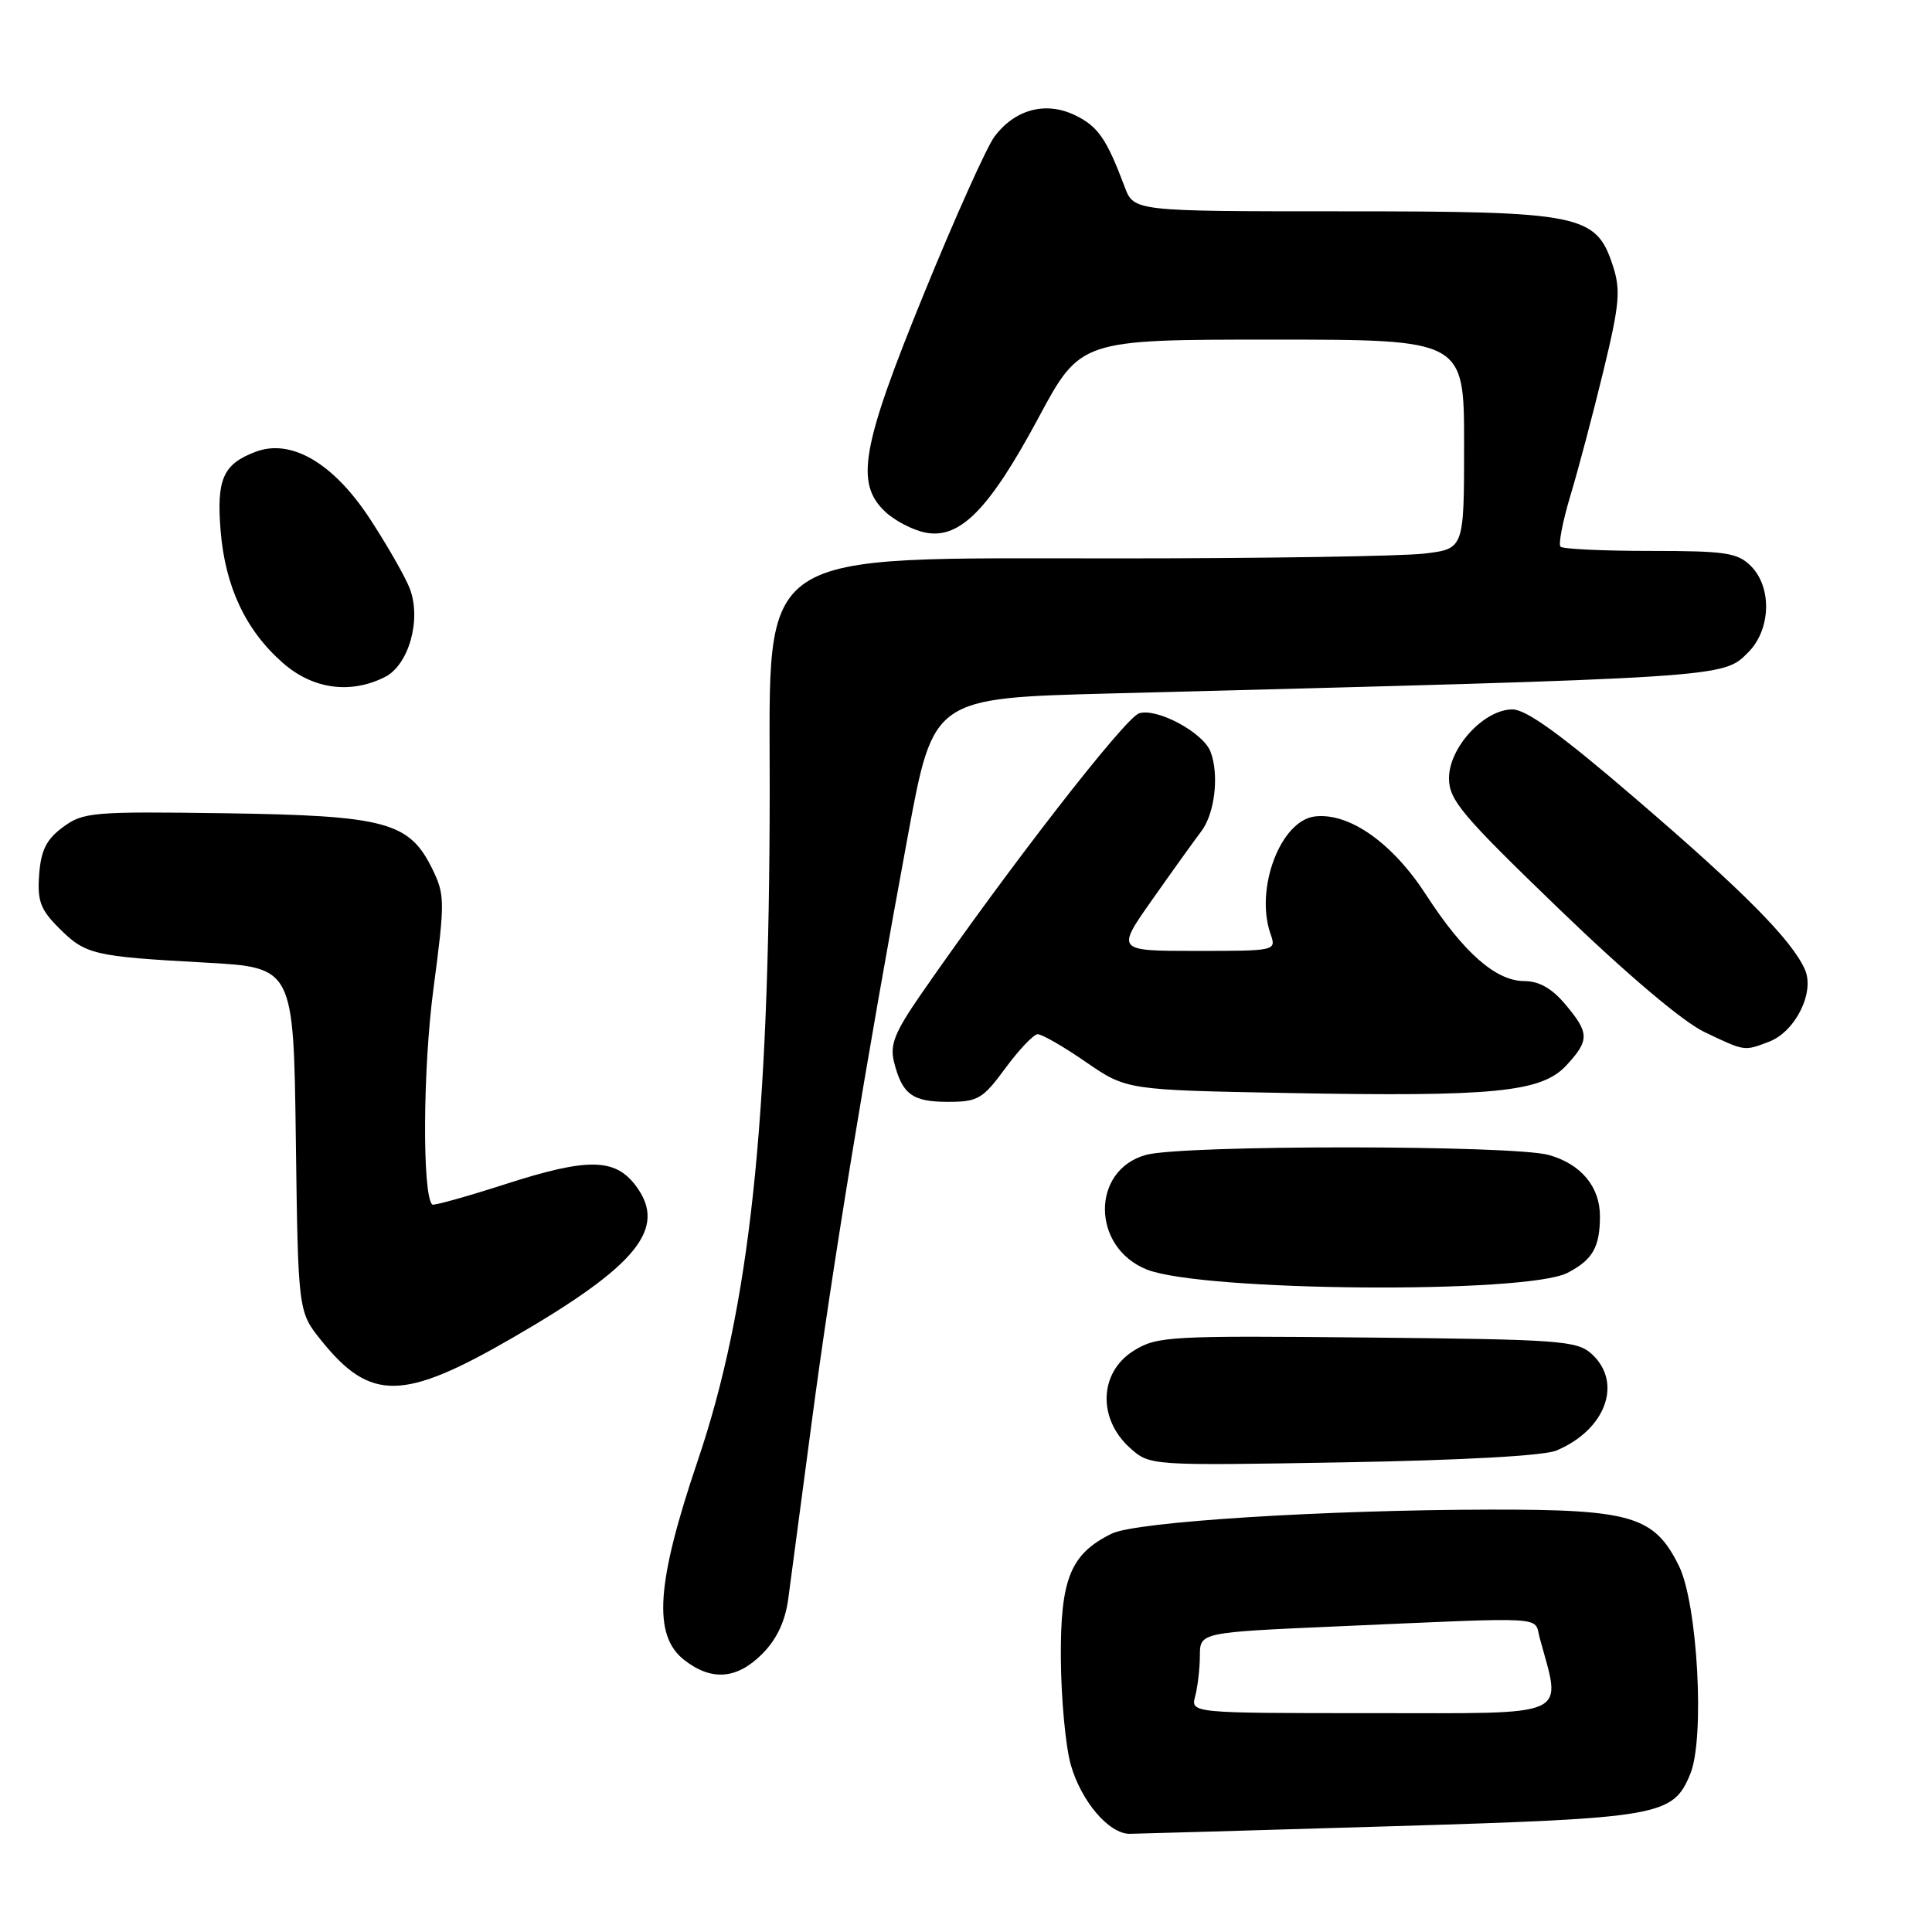 <?xml version="1.0" encoding="UTF-8" standalone="no"?>
<!DOCTYPE svg PUBLIC "-//W3C//DTD SVG 1.1//EN" "http://www.w3.org/Graphics/SVG/1.1/DTD/svg11.dtd" >
<svg xmlns="http://www.w3.org/2000/svg" xmlns:xlink="http://www.w3.org/1999/xlink" version="1.1" viewBox="0 0 256 256">
 <g >
 <path fill="currentColor"
d=" M 184.29 241.99 C 220.07 240.92 221.66 240.64 223.97 235.06 C 225.92 230.36 224.95 212.54 222.47 207.50 C 219.22 200.90 216.20 200.00 197.50 200.03 C 175.32 200.07 150.50 201.64 147.32 203.21 C 141.84 205.89 140.49 209.21 140.57 219.83 C 140.61 225.15 141.20 231.46 141.89 233.86 C 143.28 238.72 146.96 243.01 149.70 242.99 C 150.69 242.98 166.26 242.53 184.29 241.99 Z  M 100.99 219.16 C 102.90 217.25 104.03 214.88 104.44 211.91 C 104.77 209.49 106.17 198.95 107.55 188.50 C 110.18 168.52 114.76 140.61 120.34 110.50 C 123.68 92.50 123.68 92.50 147.09 91.89 C 229.02 89.77 228.27 89.82 231.63 86.46 C 234.66 83.44 234.83 77.83 232.00 75.00 C 230.24 73.24 228.67 73.00 218.67 73.00 C 212.43 73.00 207.08 72.75 206.78 72.44 C 206.47 72.14 207.06 69.10 208.08 65.69 C 209.11 62.29 211.07 54.88 212.44 49.23 C 214.60 40.33 214.77 38.46 213.72 35.23 C 211.49 28.39 209.55 28.00 177.87 28.00 C 150.24 28.00 150.24 28.00 149.02 24.75 C 146.61 18.34 145.48 16.72 142.39 15.24 C 138.52 13.40 134.46 14.50 131.76 18.12 C 130.74 19.49 126.55 28.82 122.45 38.86 C 114.14 59.22 113.28 64.03 117.30 67.81 C 118.56 69.00 120.96 70.24 122.62 70.57 C 127.17 71.48 131.07 67.52 137.57 55.42 C 143.16 45.00 143.16 45.00 168.58 45.00 C 194.00 45.00 194.00 45.00 194.00 58.86 C 194.00 72.72 194.00 72.72 188.75 73.35 C 185.86 73.70 167.62 73.99 148.21 73.99 C 99.35 74.00 102.01 72.24 101.99 104.70 C 101.96 148.92 99.34 173.23 92.44 193.59 C 86.97 209.74 86.49 216.67 90.63 219.93 C 94.26 222.78 97.63 222.53 100.99 219.16 Z  M 206.21 192.21 C 212.77 189.48 215.07 183.19 210.90 179.40 C 208.95 177.64 206.71 177.48 181.15 177.23 C 154.96 176.97 153.33 177.06 150.25 178.96 C 145.64 181.81 145.40 187.96 149.73 191.86 C 152.36 194.21 152.36 194.21 177.93 193.77 C 193.60 193.50 204.55 192.90 206.21 192.21 Z  M 67.98 177.23 C 84.43 167.71 88.45 162.77 84.28 157.16 C 81.51 153.44 77.91 153.38 66.95 156.91 C 61.80 158.57 57.45 159.78 57.27 159.61 C 55.94 158.28 56.03 141.67 57.42 131.13 C 58.97 119.41 58.96 118.57 57.28 115.13 C 54.23 108.91 51.10 108.07 29.80 107.76 C 12.23 107.51 11.02 107.62 8.34 109.60 C 6.15 111.22 5.43 112.65 5.19 115.87 C 4.93 119.37 5.35 120.51 7.81 122.97 C 11.35 126.50 12.32 126.73 27.20 127.55 C 38.90 128.19 38.90 128.19 39.20 151.01 C 39.50 173.82 39.50 173.82 42.60 177.66 C 49.10 185.72 53.44 185.65 67.98 177.23 Z  M 207.70 168.66 C 211.04 166.93 212.00 165.25 212.00 161.14 C 212.00 157.24 209.48 154.23 205.22 153.04 C 200.41 151.71 156.64 151.69 151.84 153.03 C 144.54 155.05 144.62 165.30 151.96 168.22 C 159.32 171.14 202.23 171.48 207.70 168.66 Z  M 133.22 141.54 C 135.02 139.09 136.95 137.06 137.49 137.04 C 138.04 137.02 140.91 138.67 143.88 140.72 C 149.28 144.43 149.28 144.43 170.66 144.83 C 198.01 145.34 204.25 144.72 207.54 141.18 C 210.63 137.84 210.62 136.89 207.41 133.08 C 205.64 130.97 203.93 130.00 201.99 130.00 C 198.22 130.00 193.93 126.23 188.98 118.59 C 184.53 111.70 178.80 107.66 174.25 108.18 C 169.68 108.71 166.26 117.75 168.35 123.75 C 169.13 125.99 169.09 126.00 158.52 126.00 C 147.90 126.00 147.90 126.00 152.65 119.25 C 155.26 115.54 158.21 111.43 159.20 110.12 C 160.98 107.76 161.56 102.63 160.40 99.60 C 159.43 97.06 153.30 93.77 150.94 94.52 C 149.07 95.11 133.56 115.09 122.06 131.71 C 118.55 136.79 117.89 138.43 118.46 140.71 C 119.54 145.00 120.88 146.00 125.59 146.00 C 129.58 146.00 130.21 145.63 133.22 141.54 Z  M 234.39 138.04 C 237.92 136.70 240.52 131.43 239.14 128.42 C 237.35 124.48 231.04 118.11 216.73 105.83 C 206.91 97.38 202.24 94.00 200.41 94.00 C 196.65 94.00 192.00 99.04 192.00 103.11 C 192.00 106.01 193.65 107.97 206.58 120.44 C 215.56 129.10 222.96 135.36 225.83 136.74 C 231.23 139.32 231.08 139.30 234.39 138.04 Z  M 51.00 89.71 C 54.16 88.12 55.86 82.13 54.31 78.02 C 53.72 76.46 51.31 72.25 48.96 68.66 C 44.14 61.33 38.55 58.08 33.85 59.87 C 29.56 61.50 28.68 63.48 29.23 70.30 C 29.83 77.73 32.55 83.52 37.48 87.84 C 41.43 91.32 46.44 92.01 51.00 89.71 Z  M 158.37 224.75 C 158.70 223.51 158.98 221.10 158.99 219.40 C 159.00 216.30 159.00 216.30 177.25 215.50 C 205.54 214.26 203.24 214.13 204.01 217.00 C 206.92 227.75 208.57 227.00 181.93 227.00 C 157.77 227.00 157.77 227.00 158.37 224.75 Z "/>
</g>
</svg>